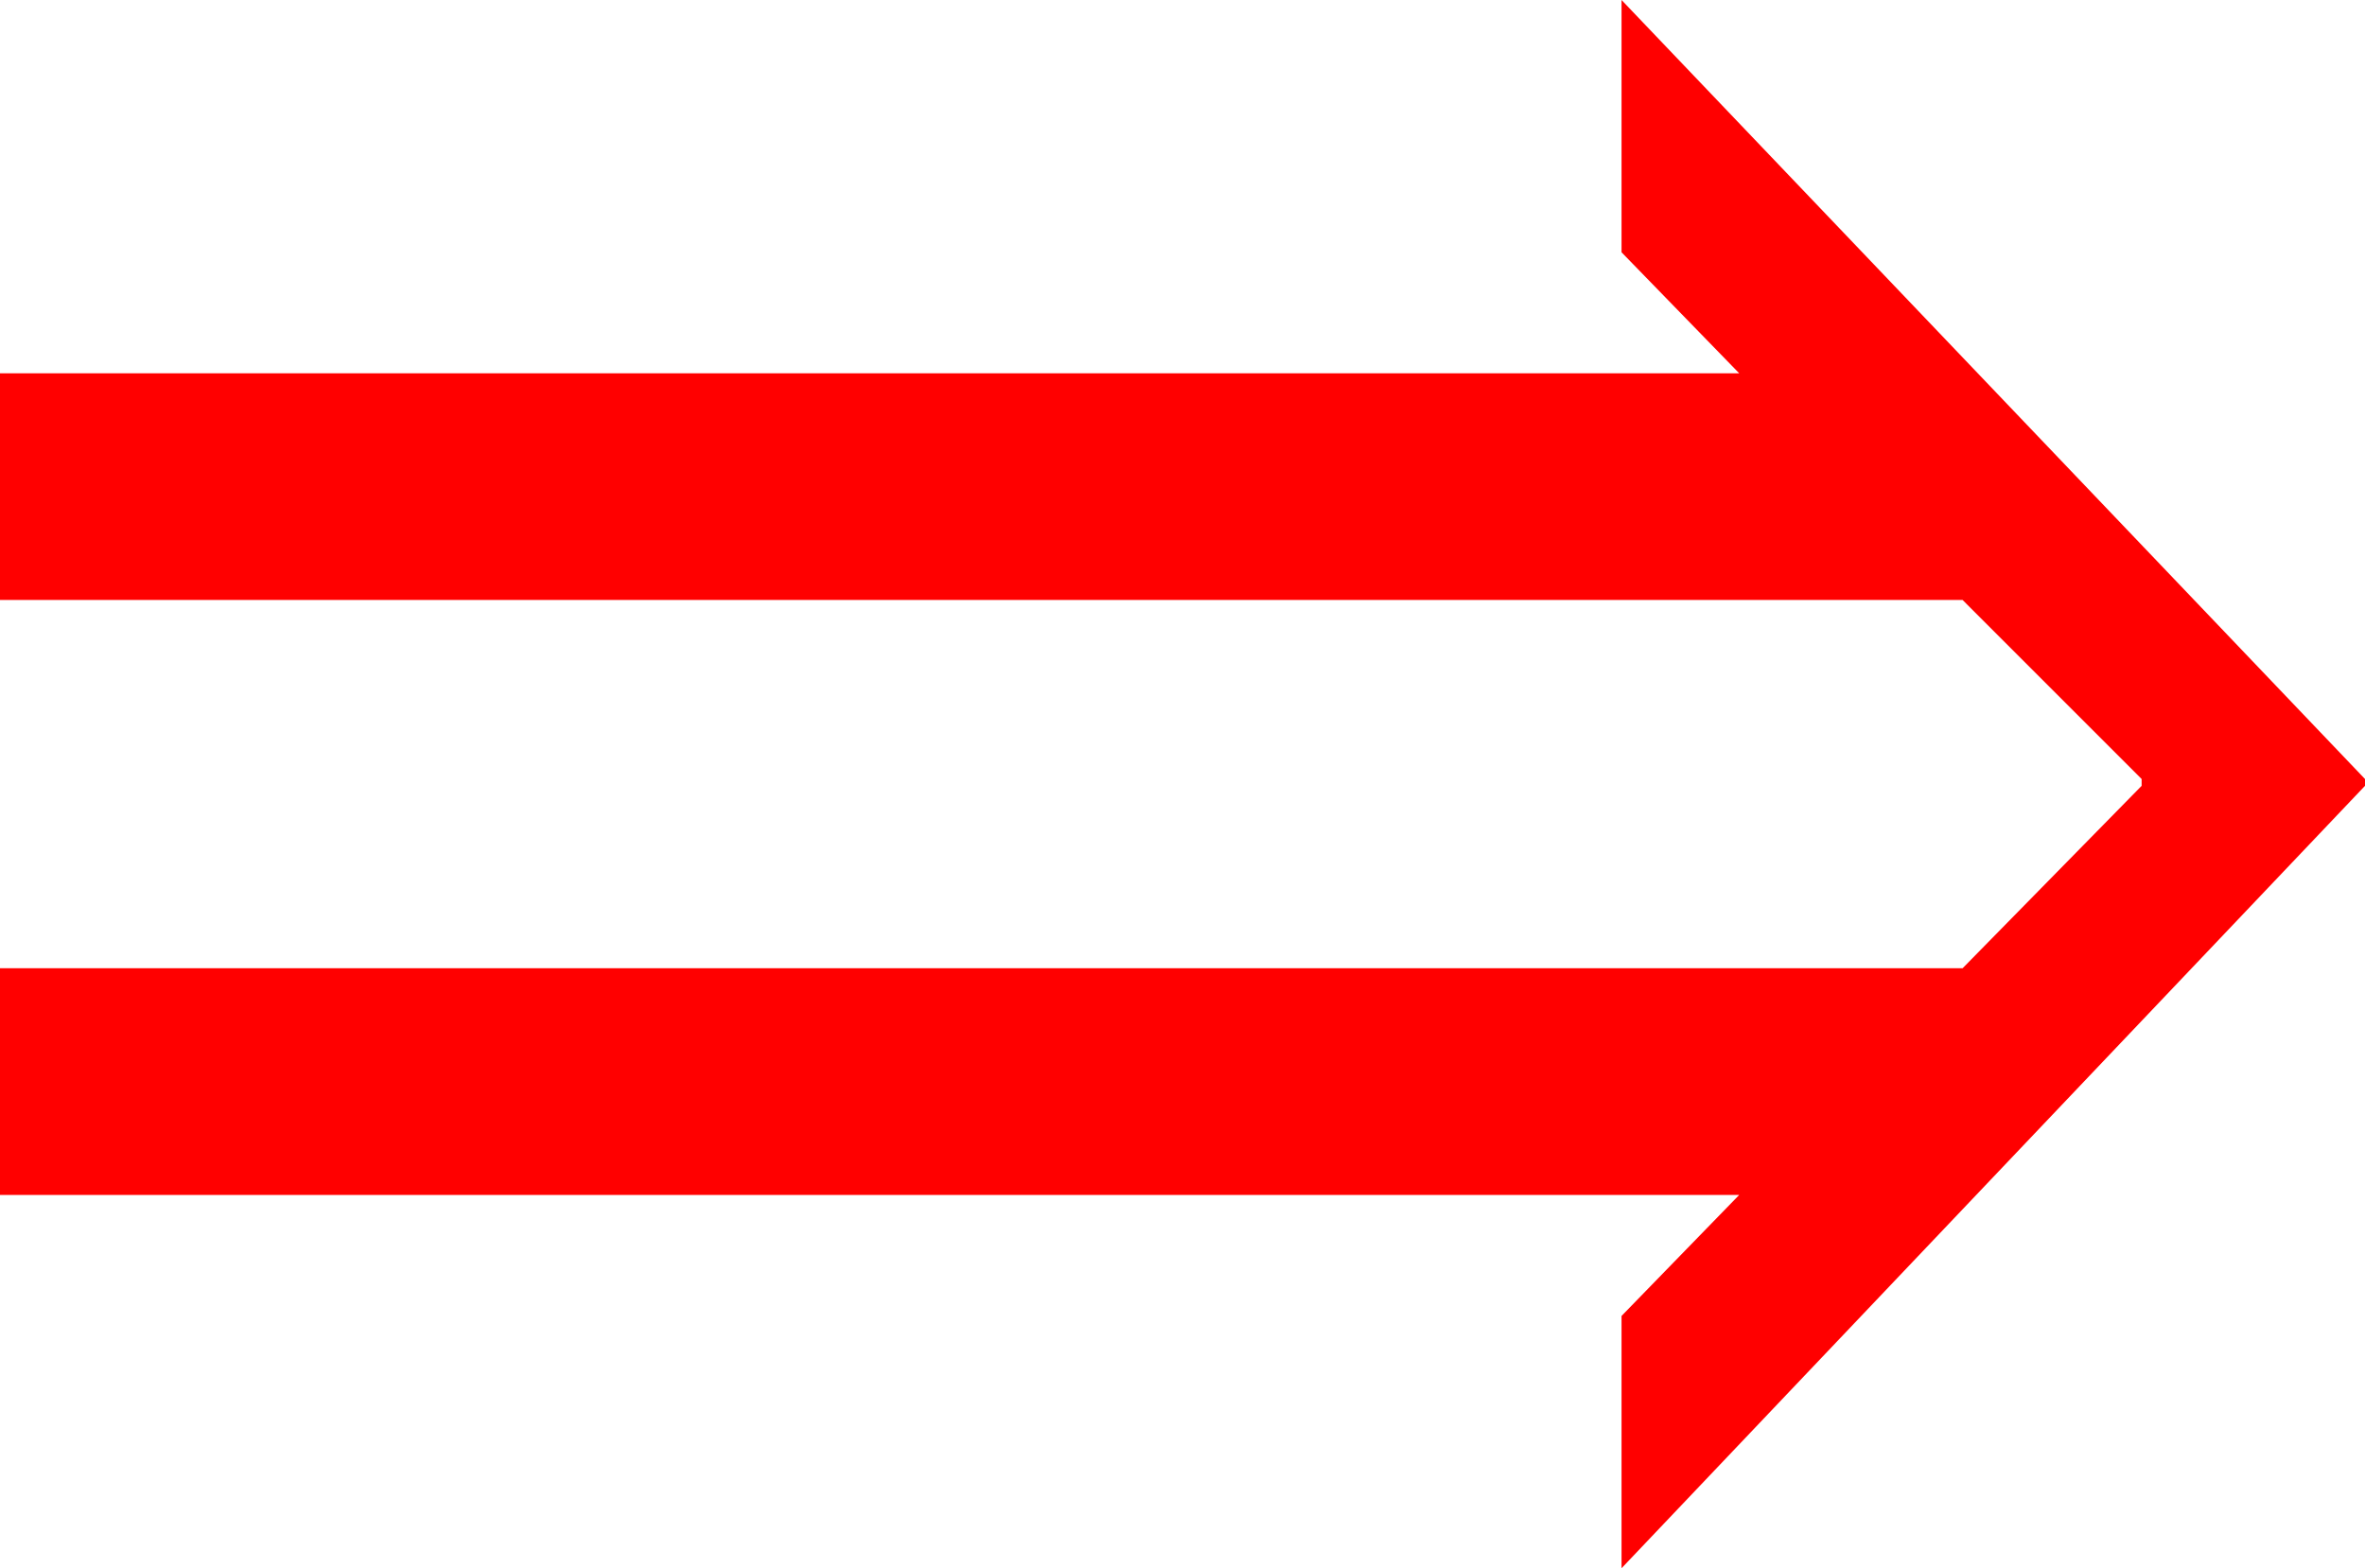 <?xml version="1.0" encoding="utf-8"?>
<!DOCTYPE svg PUBLIC "-//W3C//DTD SVG 1.1//EN" "http://www.w3.org/Graphics/SVG/1.1/DTD/svg11.dtd">
<svg width="40.635" height="26.953" xmlns="http://www.w3.org/2000/svg" xmlns:xlink="http://www.w3.org/1999/xlink" xmlns:xml="http://www.w3.org/XML/1998/namespace" version="1.1">
  <g>
    <g>
      <path style="fill:#FF0000;fill-opacity:1" d="M27.861,0L40.635,13.389 40.635,13.506 27.861,26.953 27.861,22.617 29.883,20.537 0,20.537 0,16.641 33.721,16.641 36.797,13.506 36.797,13.389 33.721,10.312 0,10.312 0,6.416 29.883,6.416 27.861,4.336 27.861,0z" />
    </g>
  </g>
</svg>